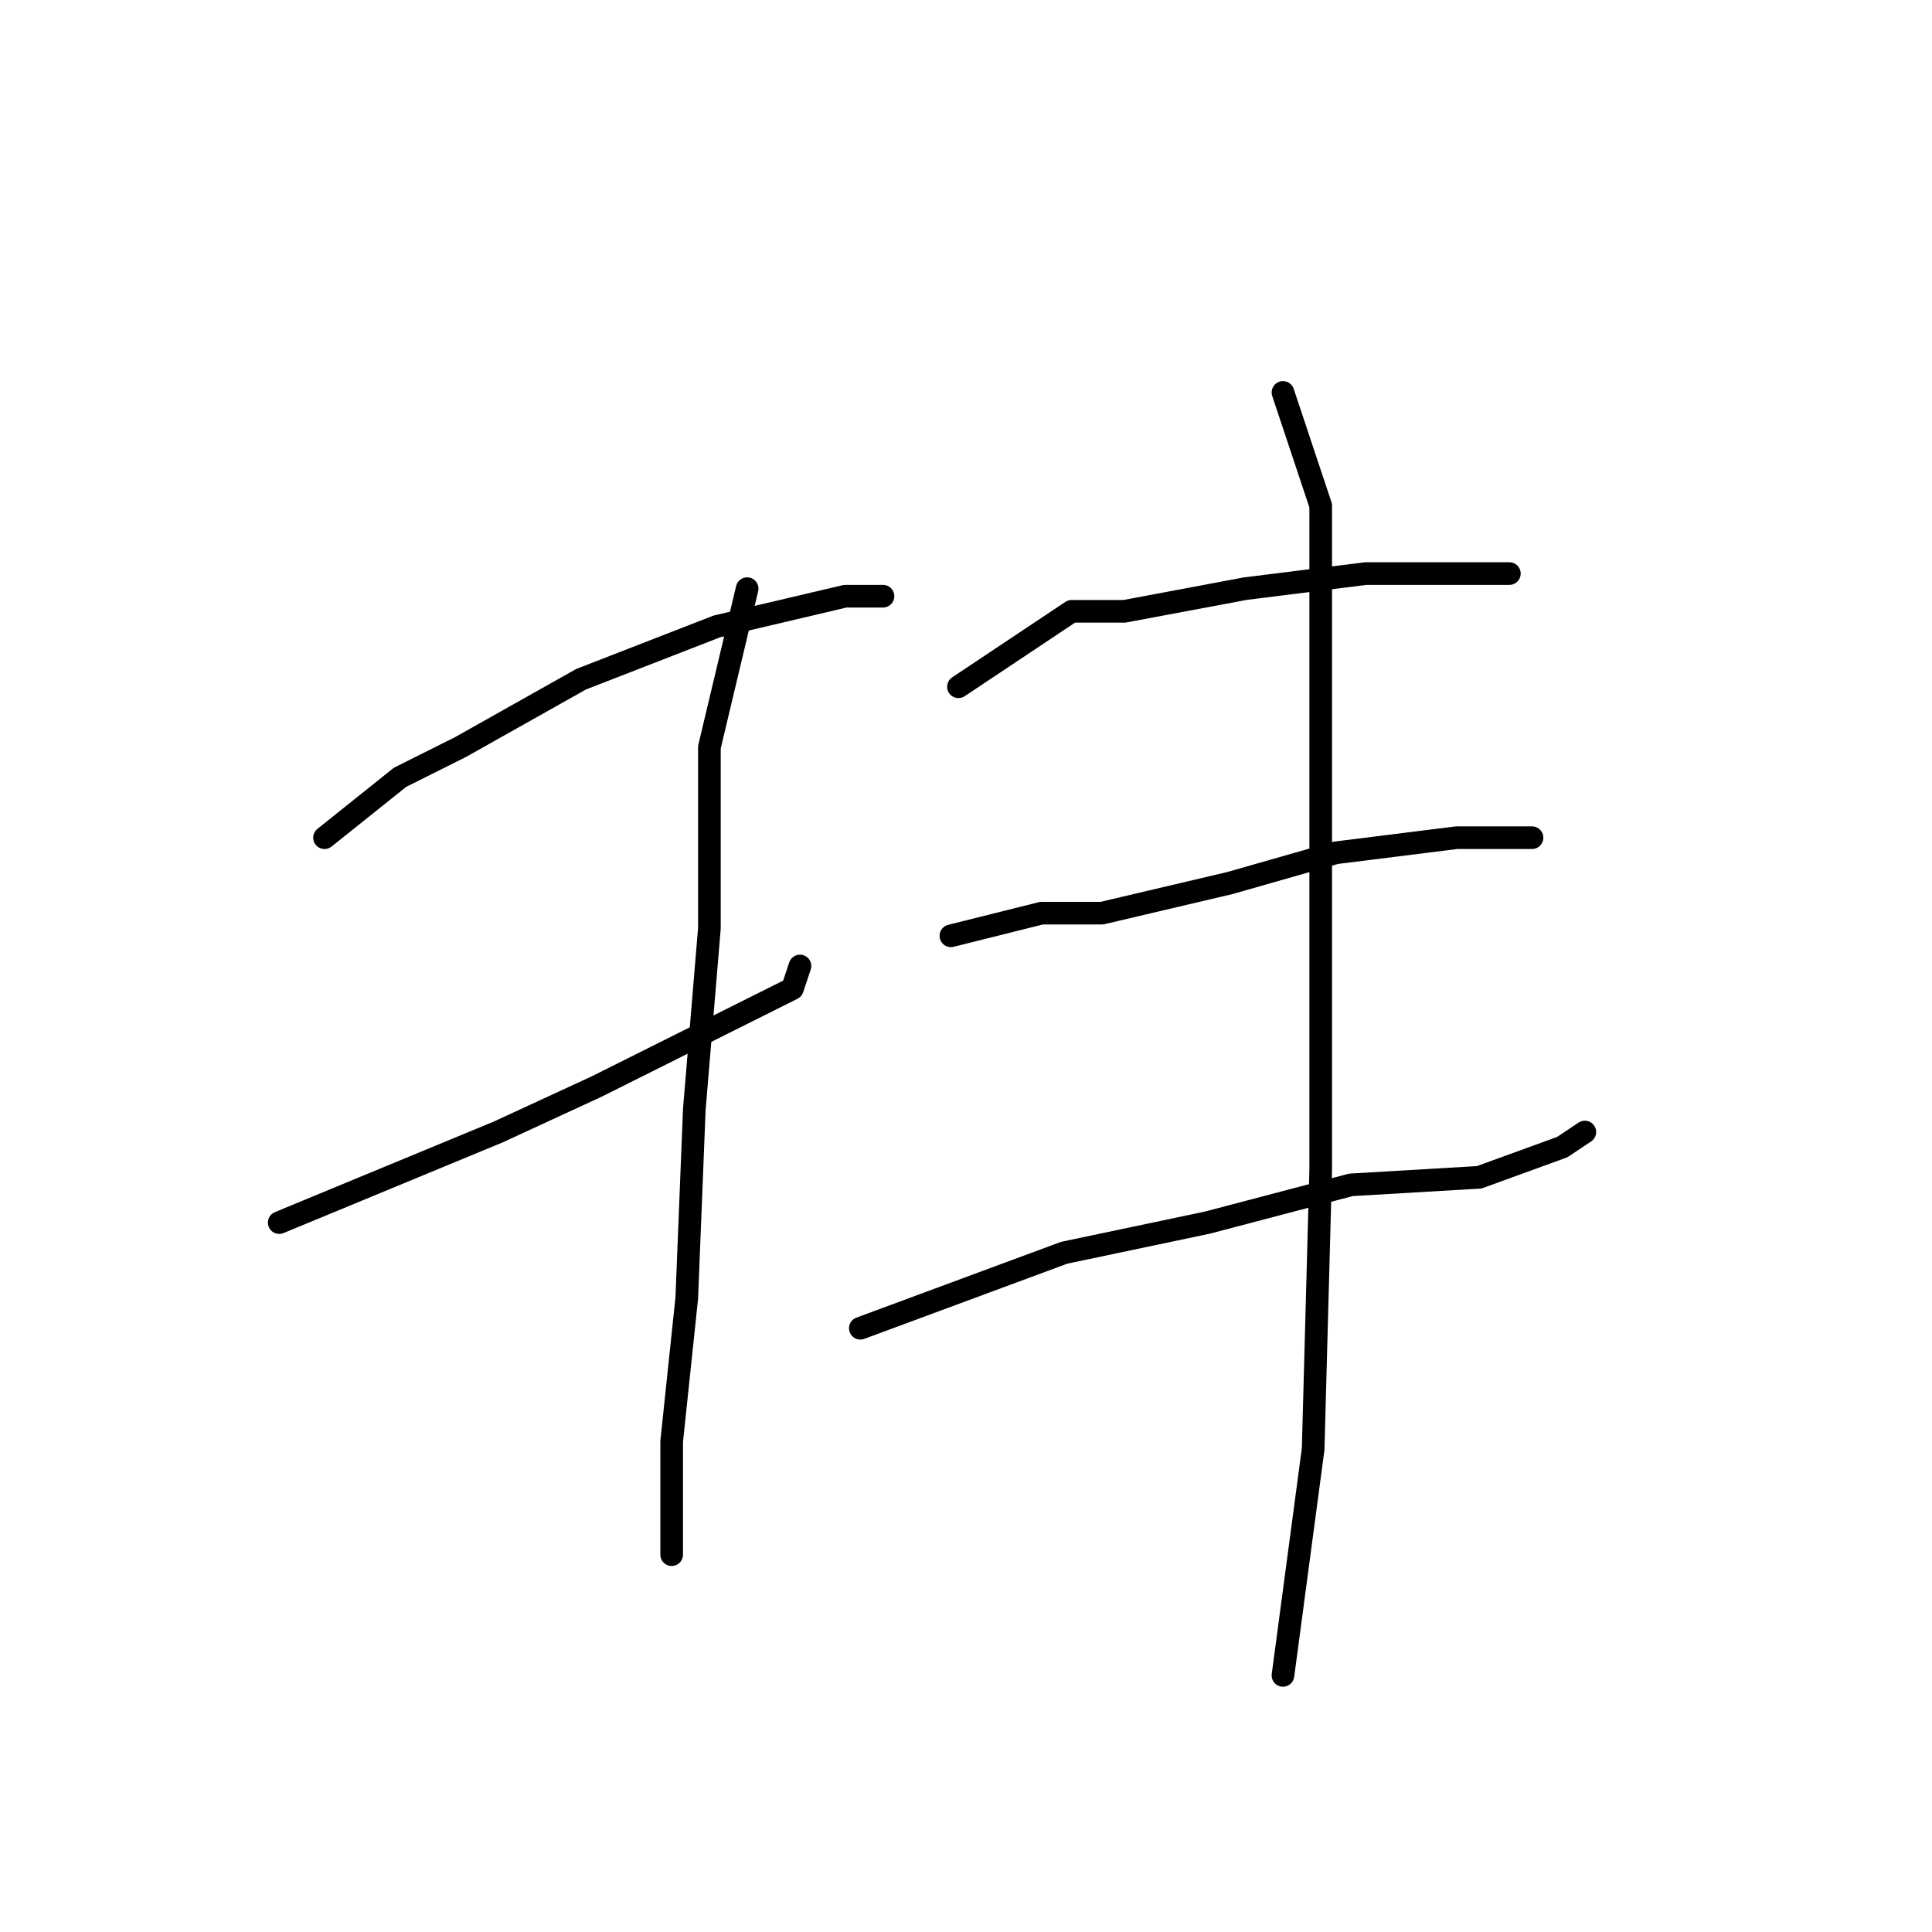 <?xml version="1.0" standalone="no"?>
    <svg width="256" height="256" xmlns="http://www.w3.org/2000/svg" version="1.1">
    <polyline stroke="black" stroke-width="3" stroke-linecap="round" fill="transparent" stroke-linejoin="round" points="43 111 53 103 61 99 77 90 95 83 112 79 117 79 117 79 " />
        <polyline stroke="black" stroke-width="3" stroke-linecap="round" fill="transparent" stroke-linejoin="round" points="37 162 66 150 79 144 93 137 105 131 106 128 106 128 " />
        <polyline stroke="black" stroke-width="3" stroke-linecap="round" fill="transparent" stroke-linejoin="round" points="99 78 94 99 94 123 92 147 91 172 89 191 89 203 89 206 89 206 " />
        <polyline stroke="black" stroke-width="3" stroke-linecap="round" fill="transparent" stroke-linejoin="round" points="127 91 142 81 149 81 165 78 181 76 194 76 200 76 200 76 " />
        <polyline stroke="black" stroke-width="3" stroke-linecap="round" fill="transparent" stroke-linejoin="round" points="126 124 138 121 146 121 163 117 177 113 193 111 201 111 203 111 203 111 " />
        <polyline stroke="black" stroke-width="3" stroke-linecap="round" fill="transparent" stroke-linejoin="round" points="114 176 141 166 160 162 179 157 196 156 207 152 210 150 210 150 " />
        <polyline stroke="black" stroke-width="3" stroke-linecap="round" fill="transparent" stroke-linejoin="round" points="170 52 175 67 175 79 175 114 175 155 174 192 170 222 170 222 " />
        </svg>